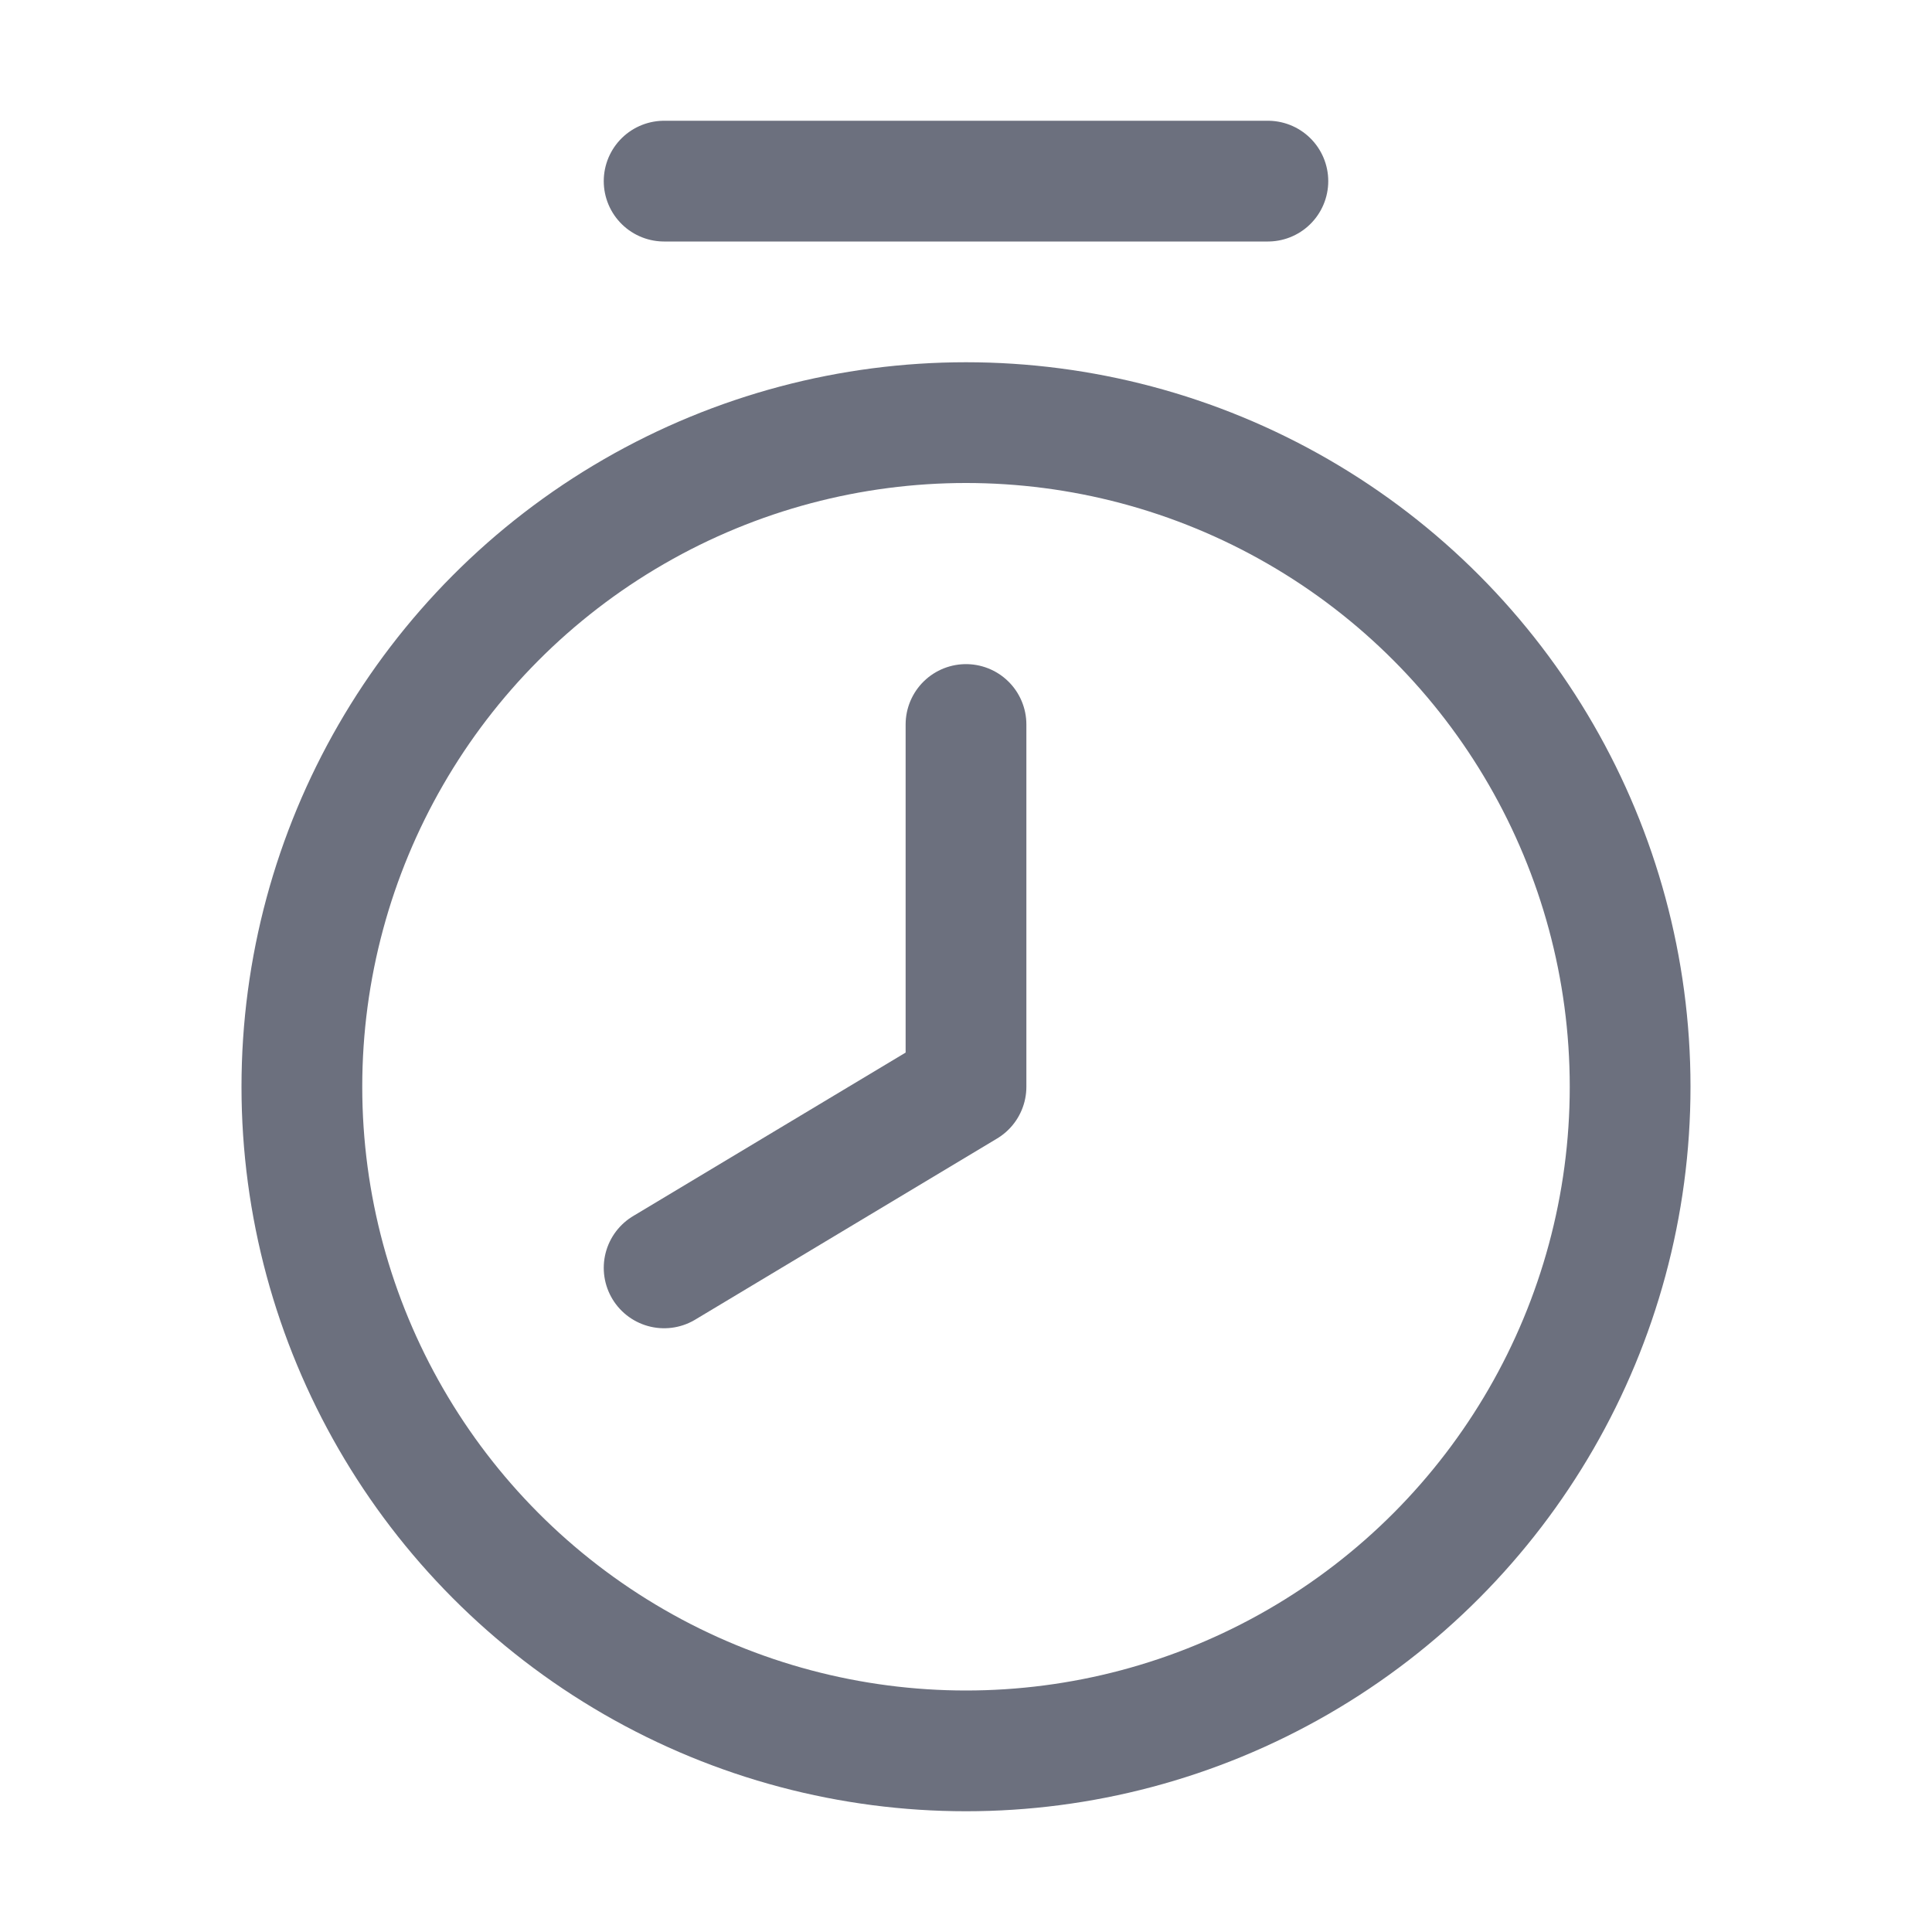 <svg width="16" height="16" viewBox="0 0 16 16" fill="none" xmlns="http://www.w3.org/2000/svg">
<path d="M8 6V9L5.5 10.5" stroke="#6C707E" stroke-linecap="round" stroke-linejoin="round"/>
<circle cx="8" cy="9" r="5.5" stroke="#6C707E"/>
<path d="M5.5 1.5H10.5" stroke="#6C707E" stroke-linecap="round"/>
</svg>
